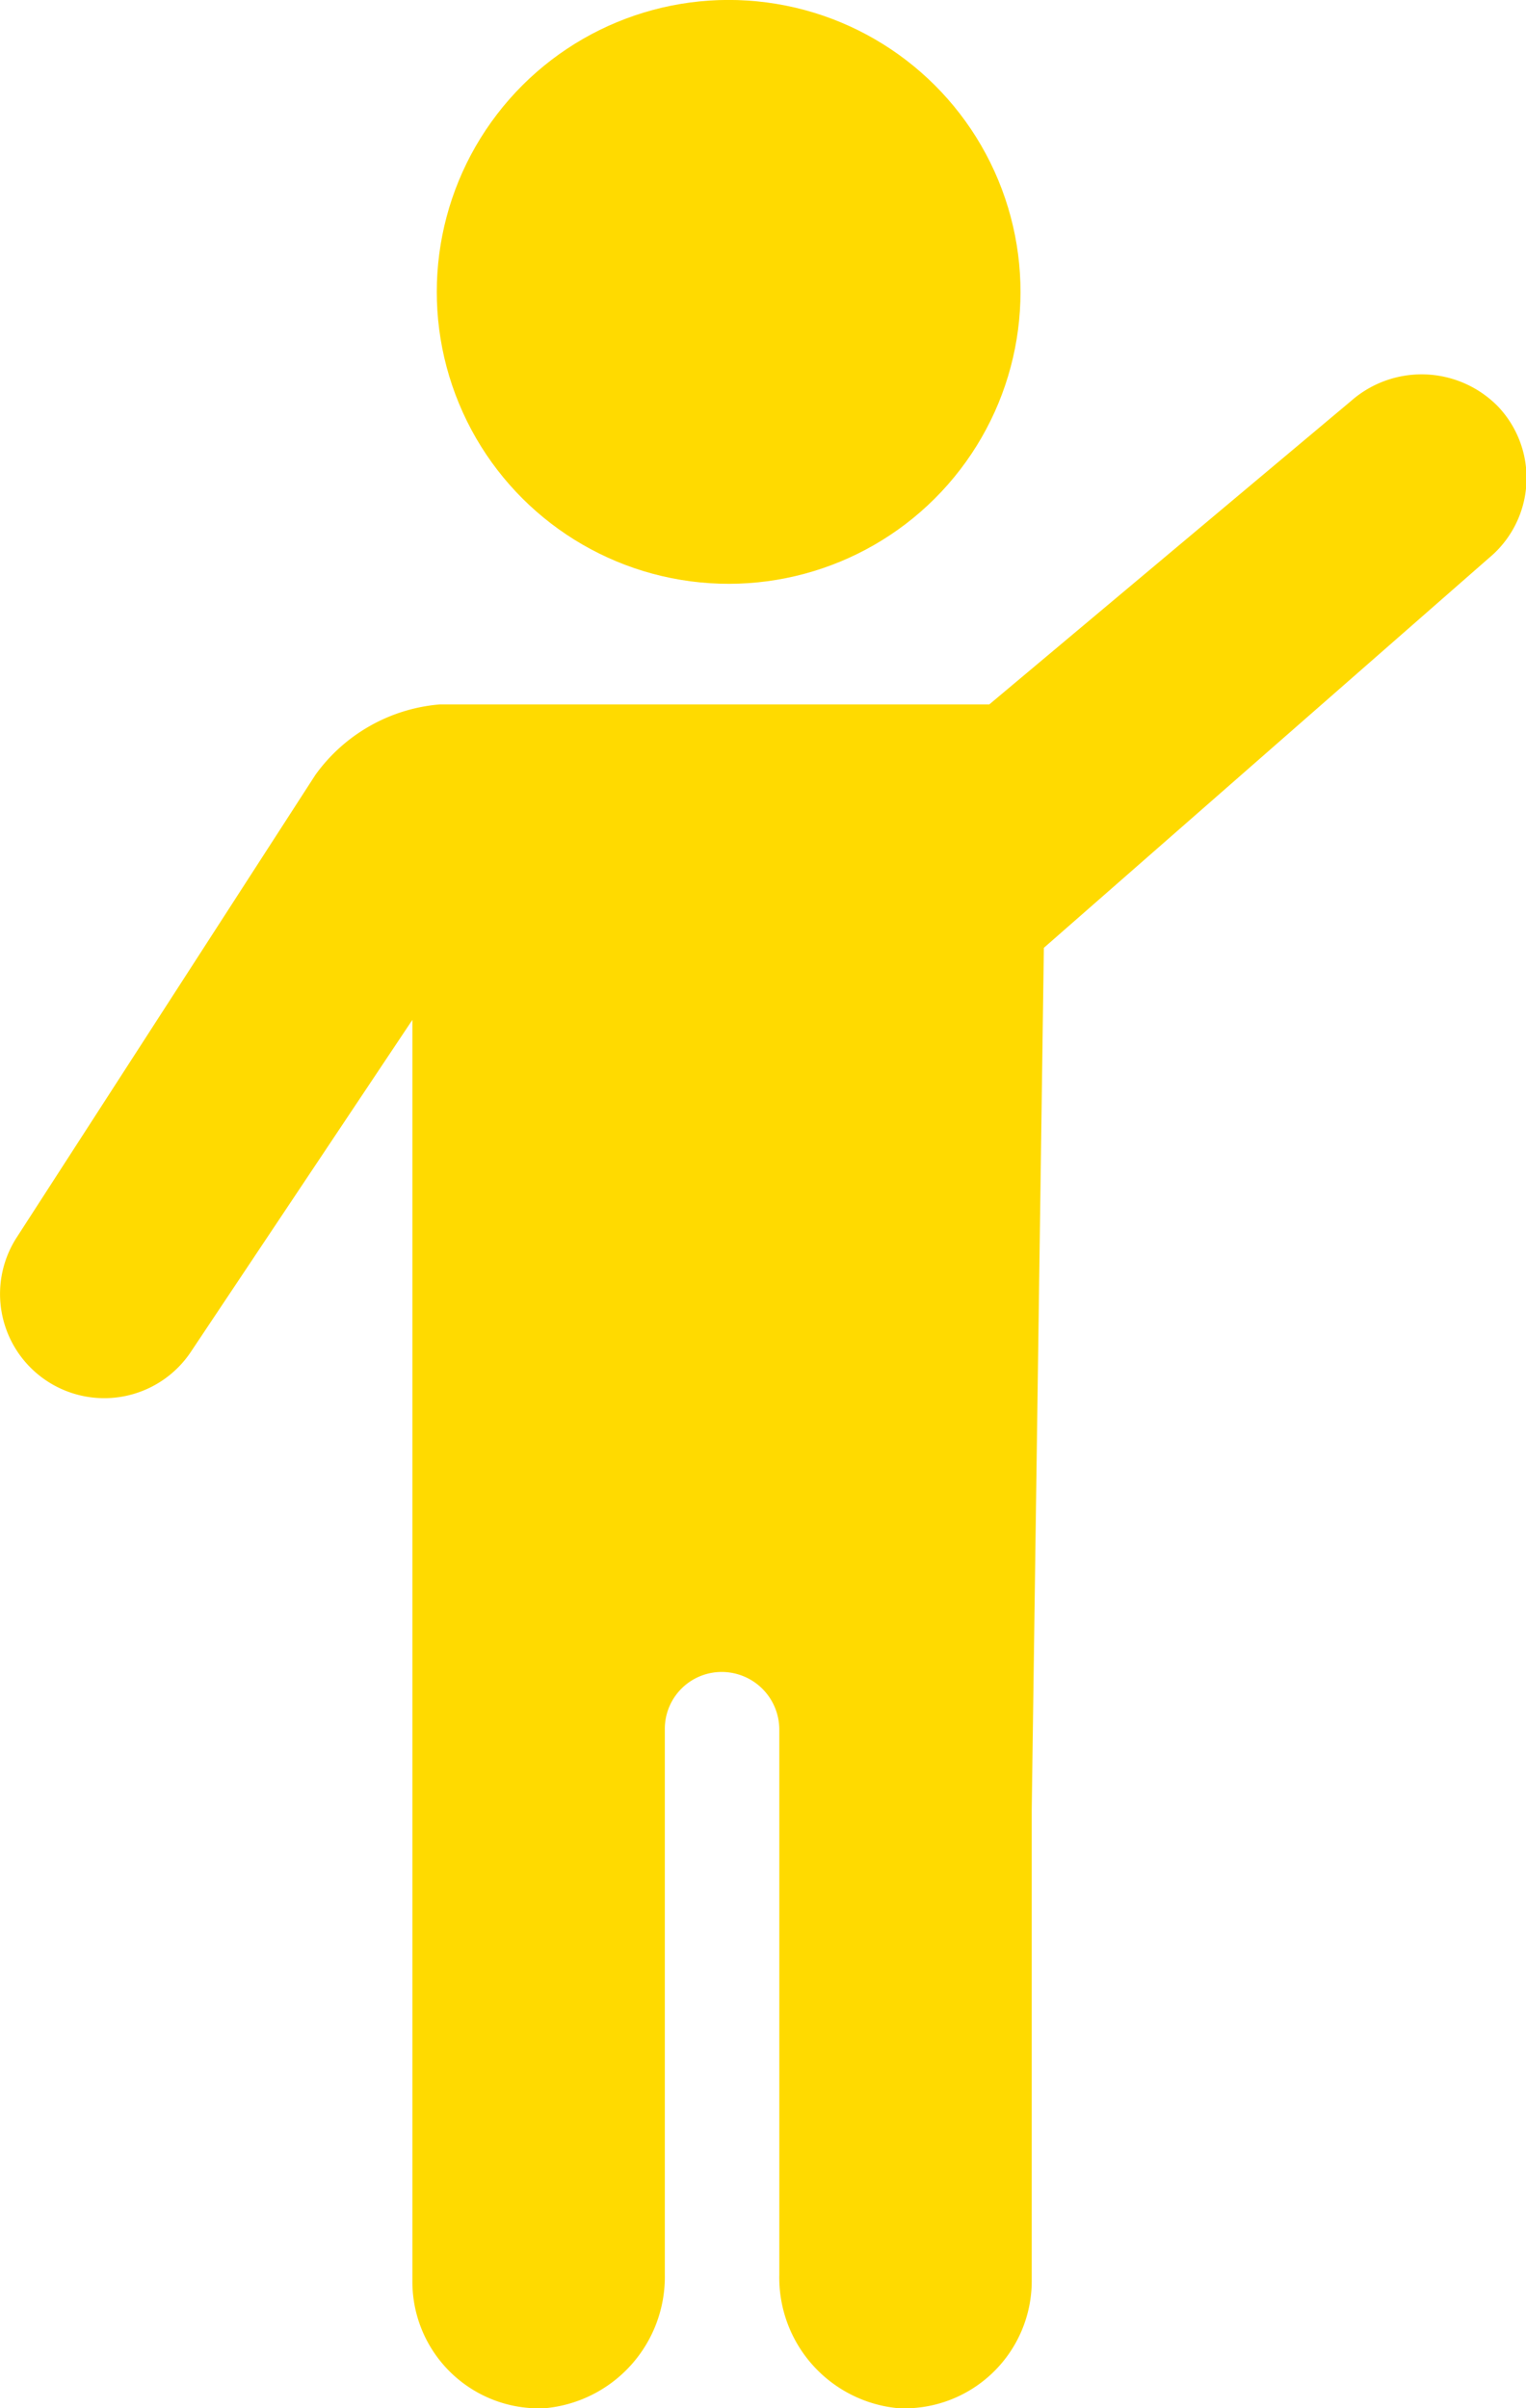 <svg xmlns="http://www.w3.org/2000/svg" viewBox="0 0 20.13 31.76"><defs><style>.cls-1{fill:#ffda00;}</style></defs><title>icoHijo</title><g id="Capa_2" data-name="Capa 2"><g id="ficha-fam"><circle class="cls-1" cx="9.61" cy="3.85" r="3.85" transform="translate(-0.74 3.97) rotate(-22.5)"/><path class="cls-1" d="M.22,16.32l3.94-6.1A2.25,2.25,0,0,1,5.8,9.29h7.25l4.77-4a1.41,1.41,0,0,1,1.94.07,1.37,1.37,0,0,1-.12,2L13.77,12.5l-.16,11.36v6.23a1.68,1.68,0,0,1-1.76,1.67A1.73,1.73,0,0,1,10.28,30V22.81a.76.76,0,0,0-.76-.76.75.75,0,0,0-.75.76V30a1.74,1.74,0,0,1-1.58,1.76,1.67,1.67,0,0,1-1.75-1.67l0-16.64L2.53,17.81A1.37,1.37,0,1,1,.22,16.32Z"/></g></g></svg>
